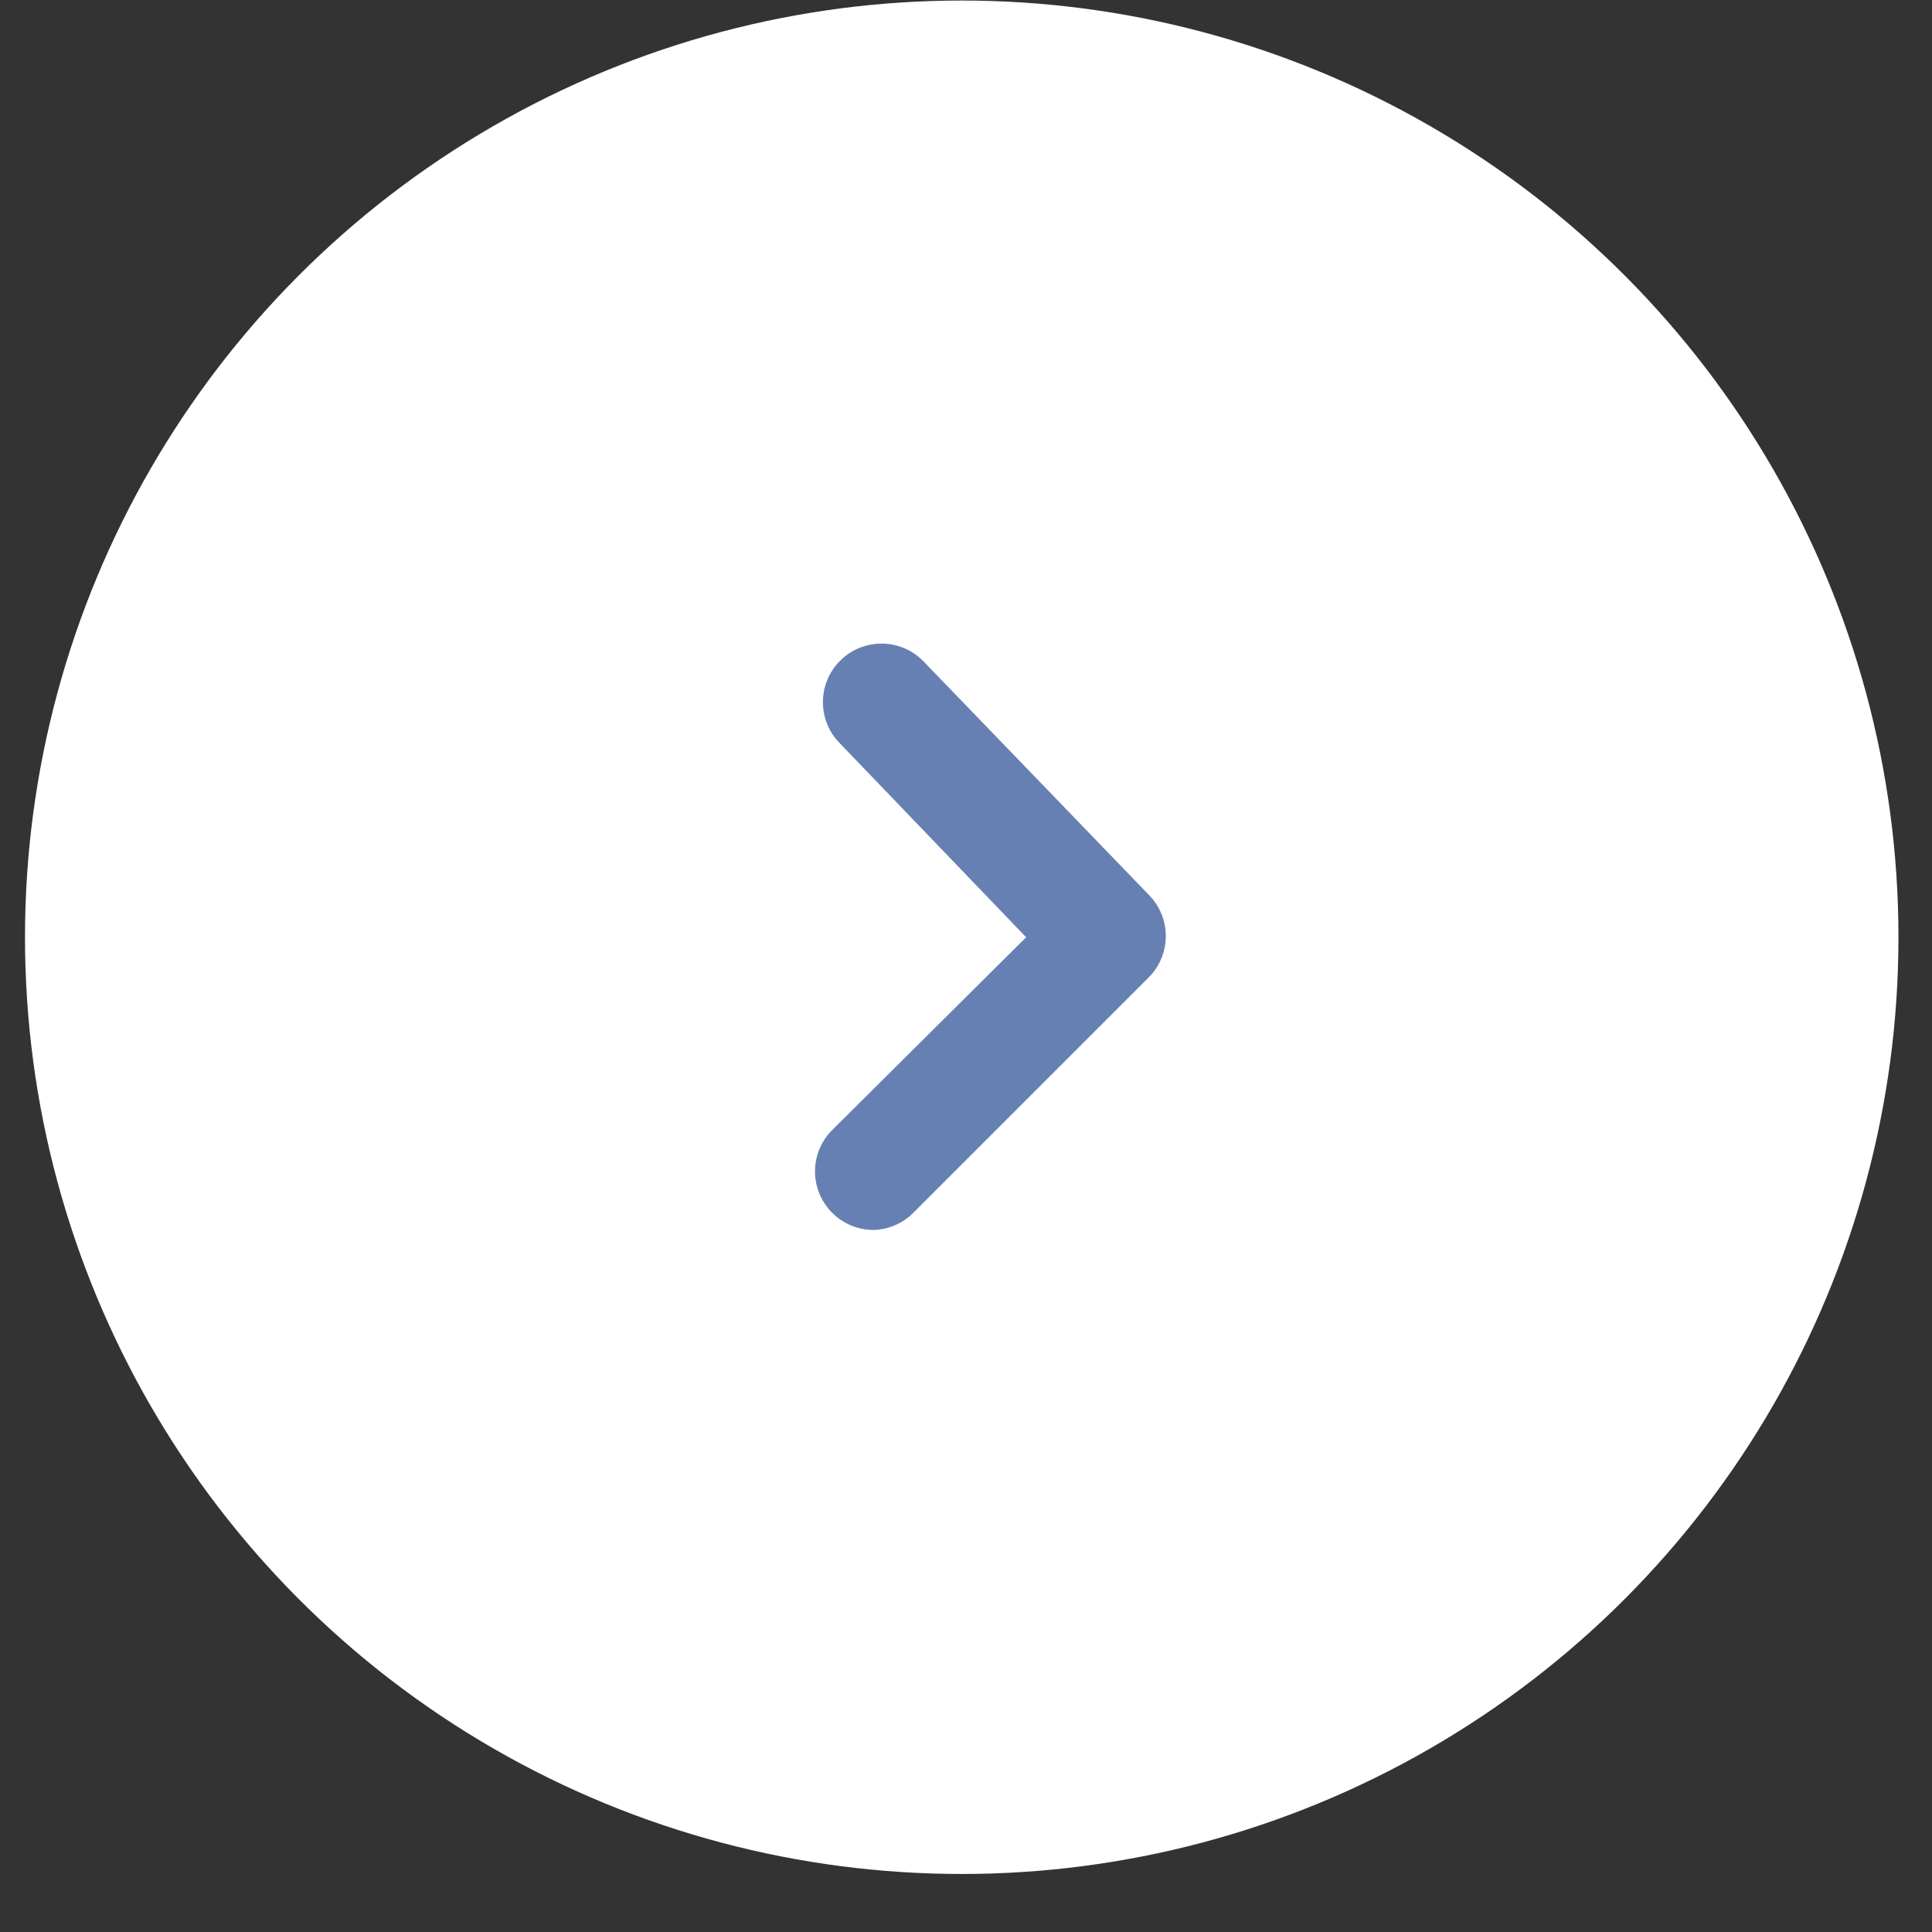 <svg width="33" height="33" viewBox="0 0 33 33" fill="none" xmlns="http://www.w3.org/2000/svg">
<rect x="0" y="0" width="33" height="33" fill="#333333" stroke="none"/>
<circle cx="16.427" cy="16.009" r="16" fill="white"/>
<path d="M14.927 21.009C14.795 21.009 14.665 20.984 14.543 20.934C14.421 20.884 14.31 20.811 14.217 20.718C14.123 20.625 14.049 20.515 13.998 20.393C13.947 20.271 13.921 20.14 13.921 20.009C13.921 19.877 13.947 19.746 13.998 19.624C14.049 19.502 14.123 19.391 14.217 19.299L17.527 16.009L14.347 12.698C14.16 12.511 14.056 12.258 14.056 11.993C14.056 11.729 14.16 11.476 14.347 11.289C14.44 11.195 14.55 11.12 14.672 11.07C14.794 11.019 14.925 10.993 15.057 10.993C15.189 10.993 15.319 11.019 15.441 11.07C15.563 11.12 15.674 11.195 15.767 11.289L19.627 15.289C19.81 15.475 19.913 15.727 19.913 15.989C19.913 16.25 19.81 16.502 19.627 16.689L15.627 20.689C15.537 20.785 15.429 20.864 15.309 20.919C15.189 20.973 15.059 21.004 14.927 21.009Z" fill="#6780B3"/>
</svg>
